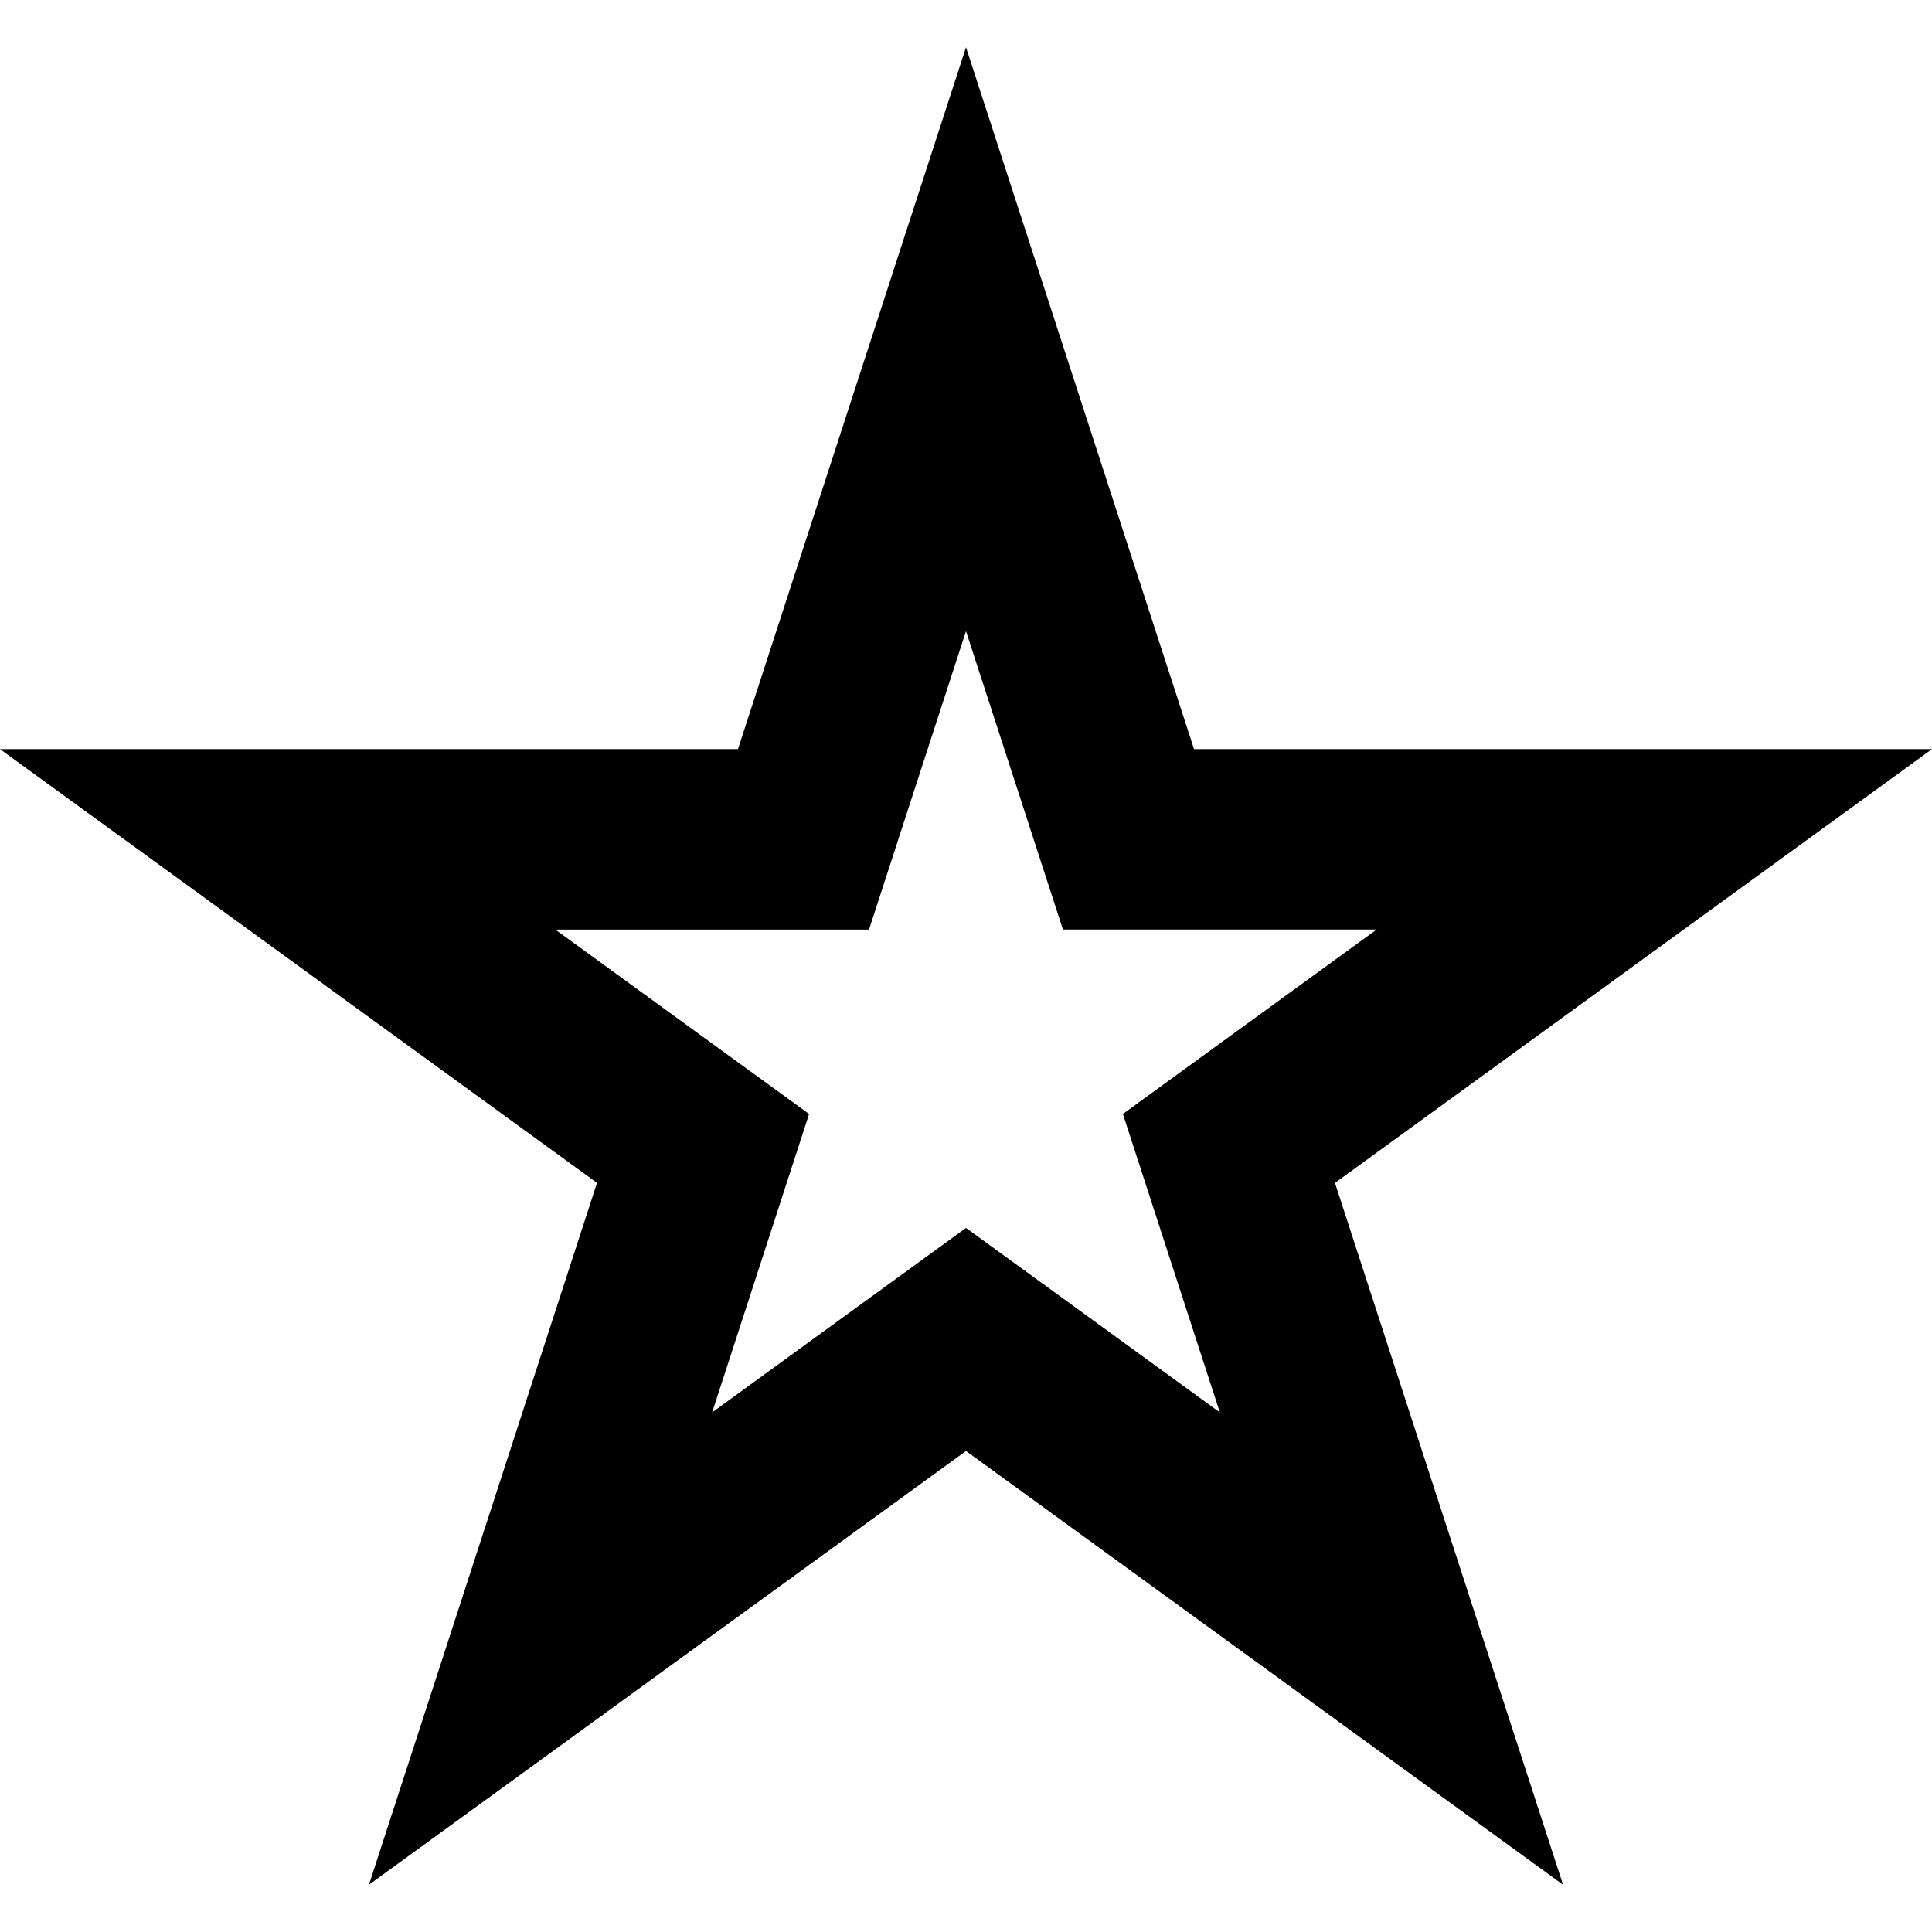 <?xml version="1.0" encoding="iso-8859-1"?>
<!-- Generator: Adobe Illustrator 16.0.0, SVG Export Plug-In . SVG Version: 6.00 Build 0)  -->
<!DOCTYPE svg PUBLIC "-//W3C//DTD SVG 1.1//EN" "http://www.w3.org/Graphics/SVG/1.1/DTD/svg11.dtd">
<svg version="1.1" id="Capa_1" xmlns="http://www.w3.org/2000/svg" xmlns:xlink="http://www.w3.org/1999/xlink" x="0px" y="0px"
	 width="92.484px" height="92.484px" viewBox="0 0 92.484 92.484" style="enable-background:new 0 0 92.484 92.484;"
	 xml:space="preserve">
<g>
	<path d="M92.484,35.86H57.158L46.242,2.263L35.326,35.86H0l28.579,20.764L17.662,90.221l28.58-20.763l28.58,20.763L63.905,56.625
		L92.484,35.86z M55.691,59.292l2.703,8.32l-7.076-5.144l-5.076-3.687l-5.076,3.688l-7.076,5.143l2.703-8.318l1.938-5.969
		l-5.076-3.688l-7.072-5.139h8.743H41.6l1.938-5.967l2.704-8.319l2.703,8.318l1.938,5.967h6.274H65.9l-7.072,5.139l-5.076,3.688
		L55.691,59.292z"/>
</g>
<g>
</g>
<g>
</g>
<g>
</g>
<g>
</g>
<g>
</g>
<g>
</g>
<g>
</g>
<g>
</g>
<g>
</g>
<g>
</g>
<g>
</g>
<g>
</g>
<g>
</g>
<g>
</g>
<g>
</g>
</svg>
